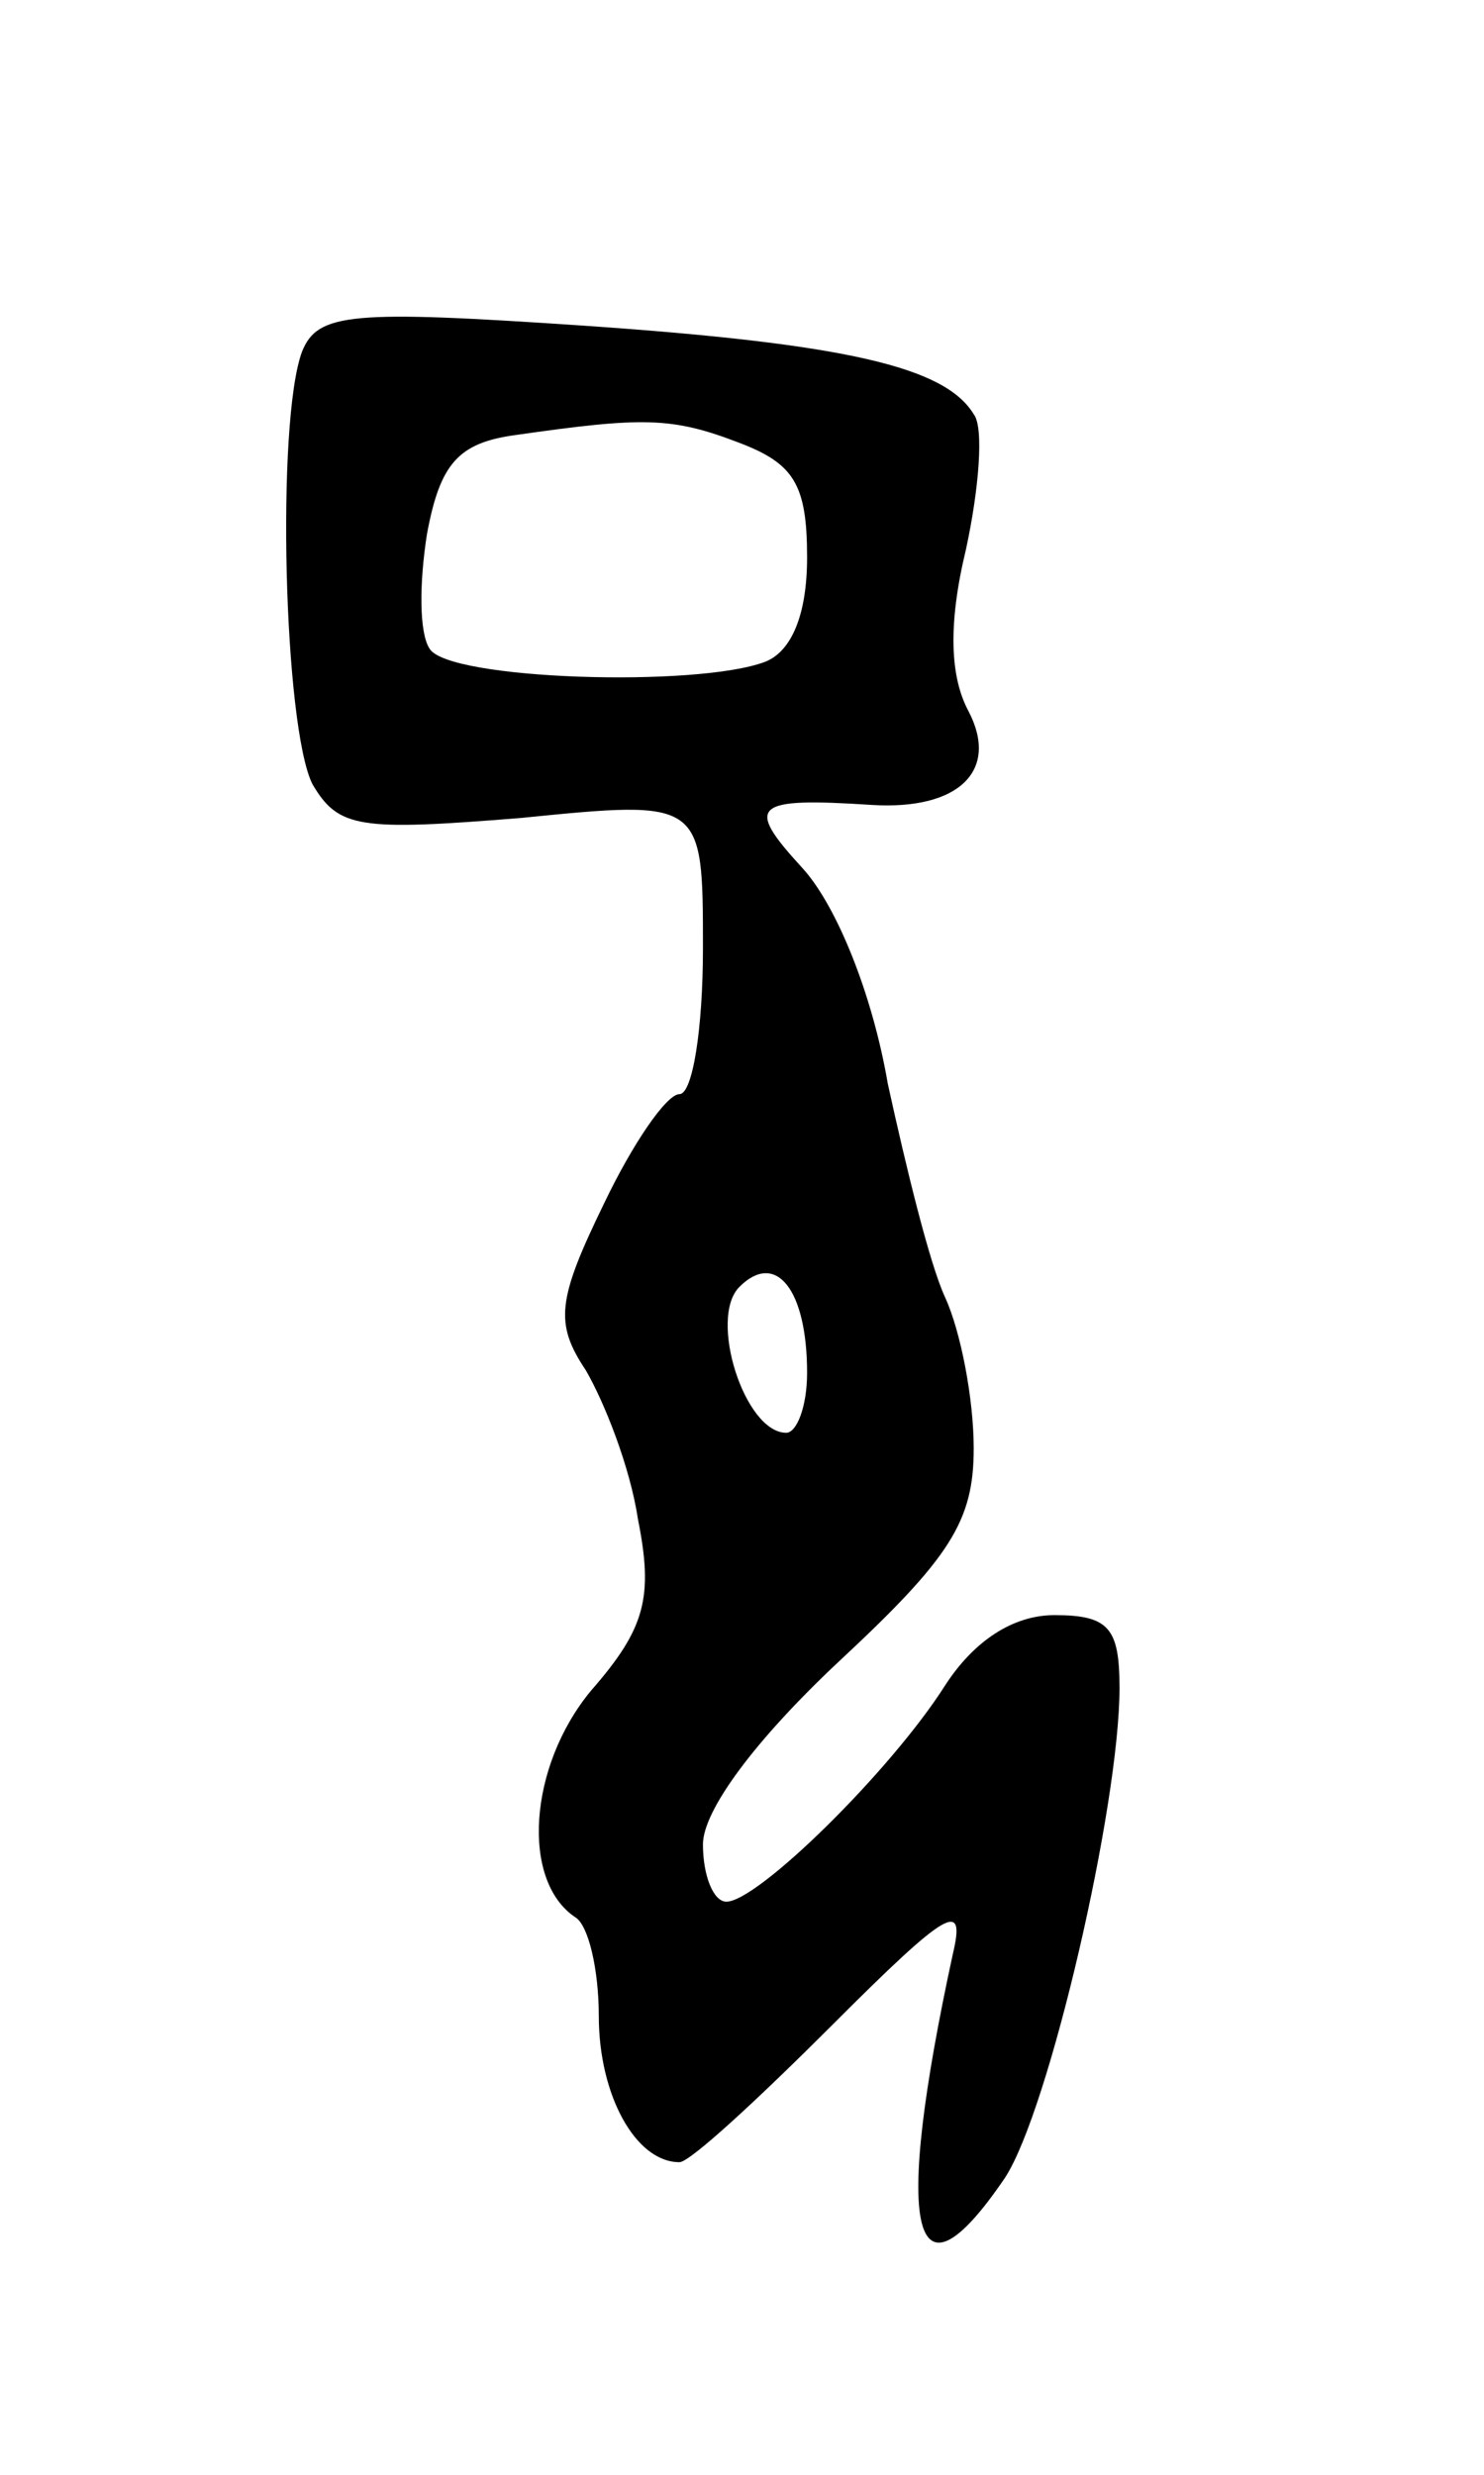 <svg version="1.0" xmlns="http://www.w3.org/2000/svg"
 width="57pt" height="95pt" viewBox="0 0 57 95"
 preserveAspectRatio="xMidYMid meet">
<g transform="translate(0,95) scale(0.1,-0.1)"
fill="#000000" stroke="none">
<path d="M116 815 c-10 -27 -7 -144 4 -166 10 -17 18 -18 80 -13 70 7 70 7 70
-50 0 -31 -4 -56 -9 -56 -5 0 -18 -19 -29 -42 -18 -37 -19 -46 -7 -64 7 -12
17 -37 20 -57 6 -30 3 -42 -18 -66 -24 -29 -27 -73 -6 -87 5 -3 9 -20 9 -38 0
-30 14 -56 31 -56 4 0 30 24 59 53 44 44 51 48 46 27 -23 -106 -16 -139 20
-86 17 26 44 143 44 188 0 23 -4 28 -25 28 -16 0 -31 -10 -42 -27 -21 -33 -72
-83 -84 -83 -5 0 -9 10 -9 22 0 13 20 40 52 70 43 40 52 54 52 82 0 19 -5 45
-11 58 -6 13 -15 50 -22 82 -6 35 -20 69 -33 83 -22 24 -19 27 27 24 33 -2 49
13 37 36 -7 13 -8 33 -1 62 5 23 7 47 3 52 -11 18 -48 27 -150 34 -89 6 -102
5 -108 -10z m168 -35 c21 -8 26 -16 26 -44 0 -22 -6 -36 -16 -40 -26 -10 -122
-7 -129 5 -4 6 -4 25 -1 44 5 27 12 35 34 38 49 7 60 7 86 -3z m26 -357 c0
-13 -4 -23 -8 -23 -16 0 -30 44 -18 56 14 14 26 -1 26 -33z"/>
</g>
</svg>
